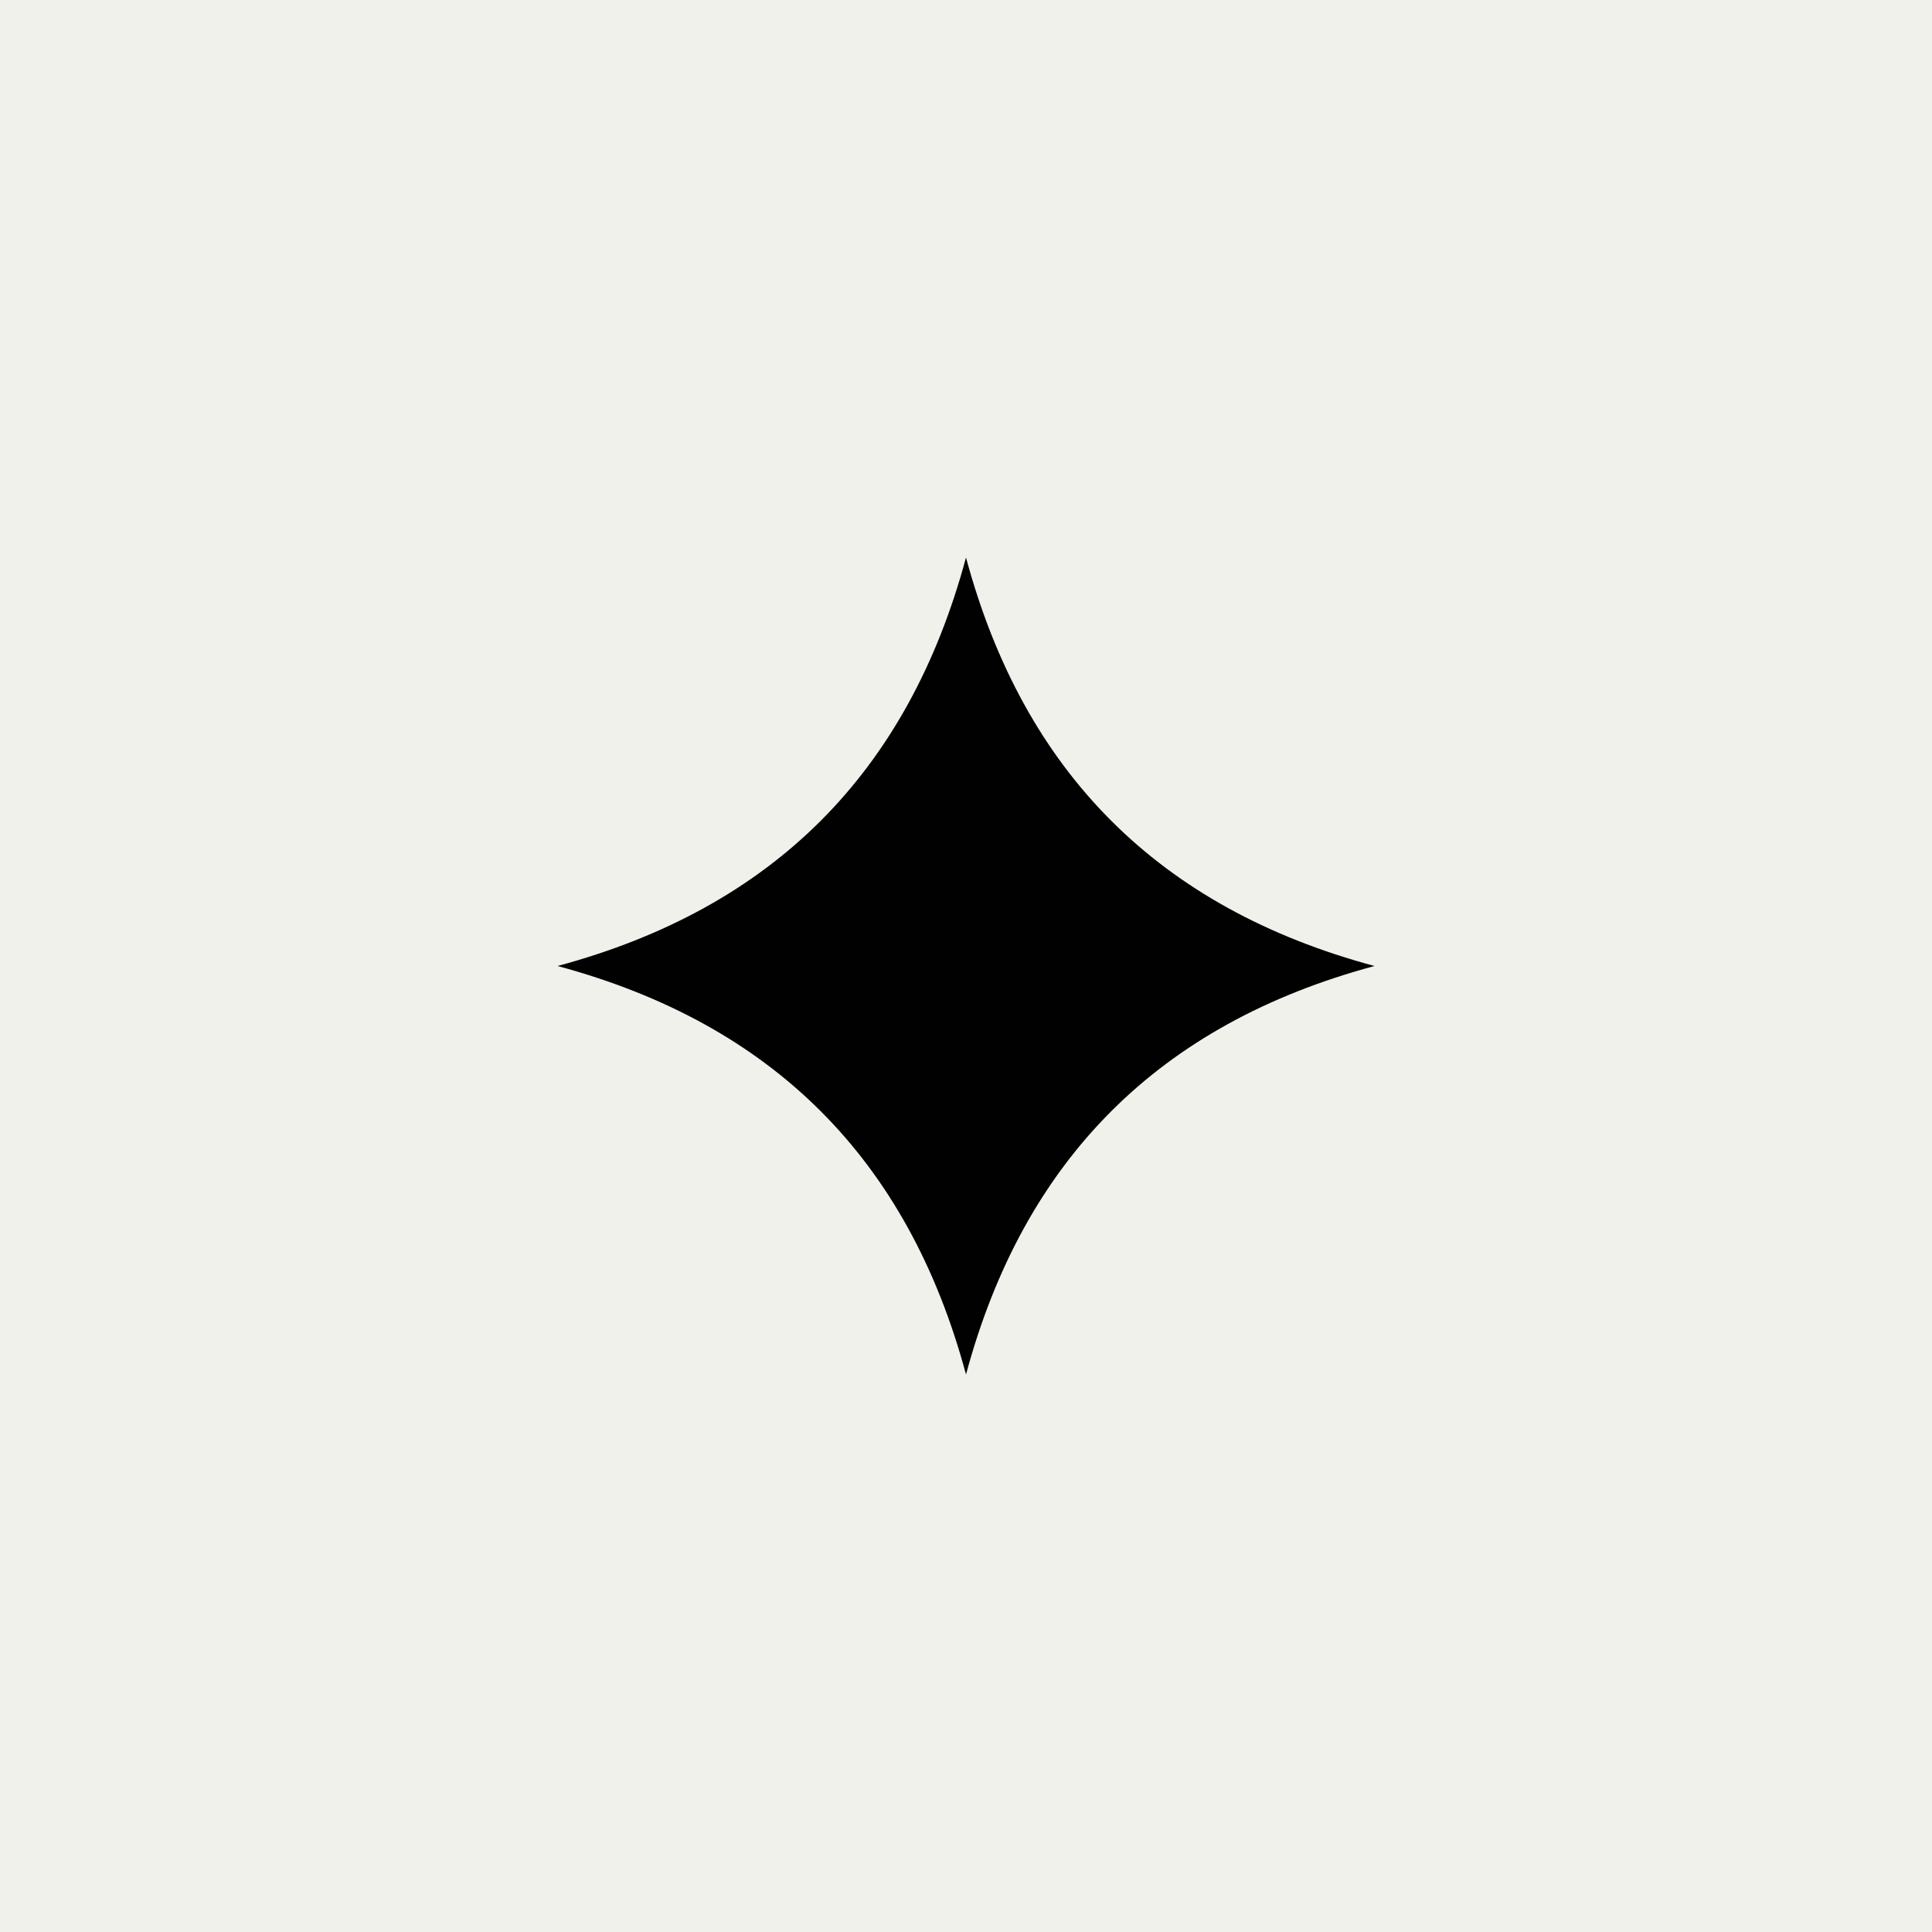 <?xml version="1.0" encoding="utf-8"?>
<!-- Generator: Adobe Illustrator 22.0.0, SVG Export Plug-In . SVG Version: 6.00 Build 0)  -->
<svg version="1.1" id="Layer_1" xmlns="http://www.w3.org/2000/svg" xmlns:xlink="http://www.w3.org/1999/xlink" x="0px" y="0px"
	 viewBox="0 0 70 70" style="enable-background:new 0 0 70 70;" xml:space="preserve">
<style type="text/css">
	.st0{fill:#F1F1EB;}
	.st1{fill:#000100;}
</style>
<rect class="st0" width="70" height="70"/>
<path class="st1" d="M20.2,35C28,32.9,32.9,28,35,20.2C37.1,28,42,32.9,49.8,35C42,37.1,37.1,42,35,49.8C32.9,42,28,37.1,20.2,35z"
	/>
</svg>
